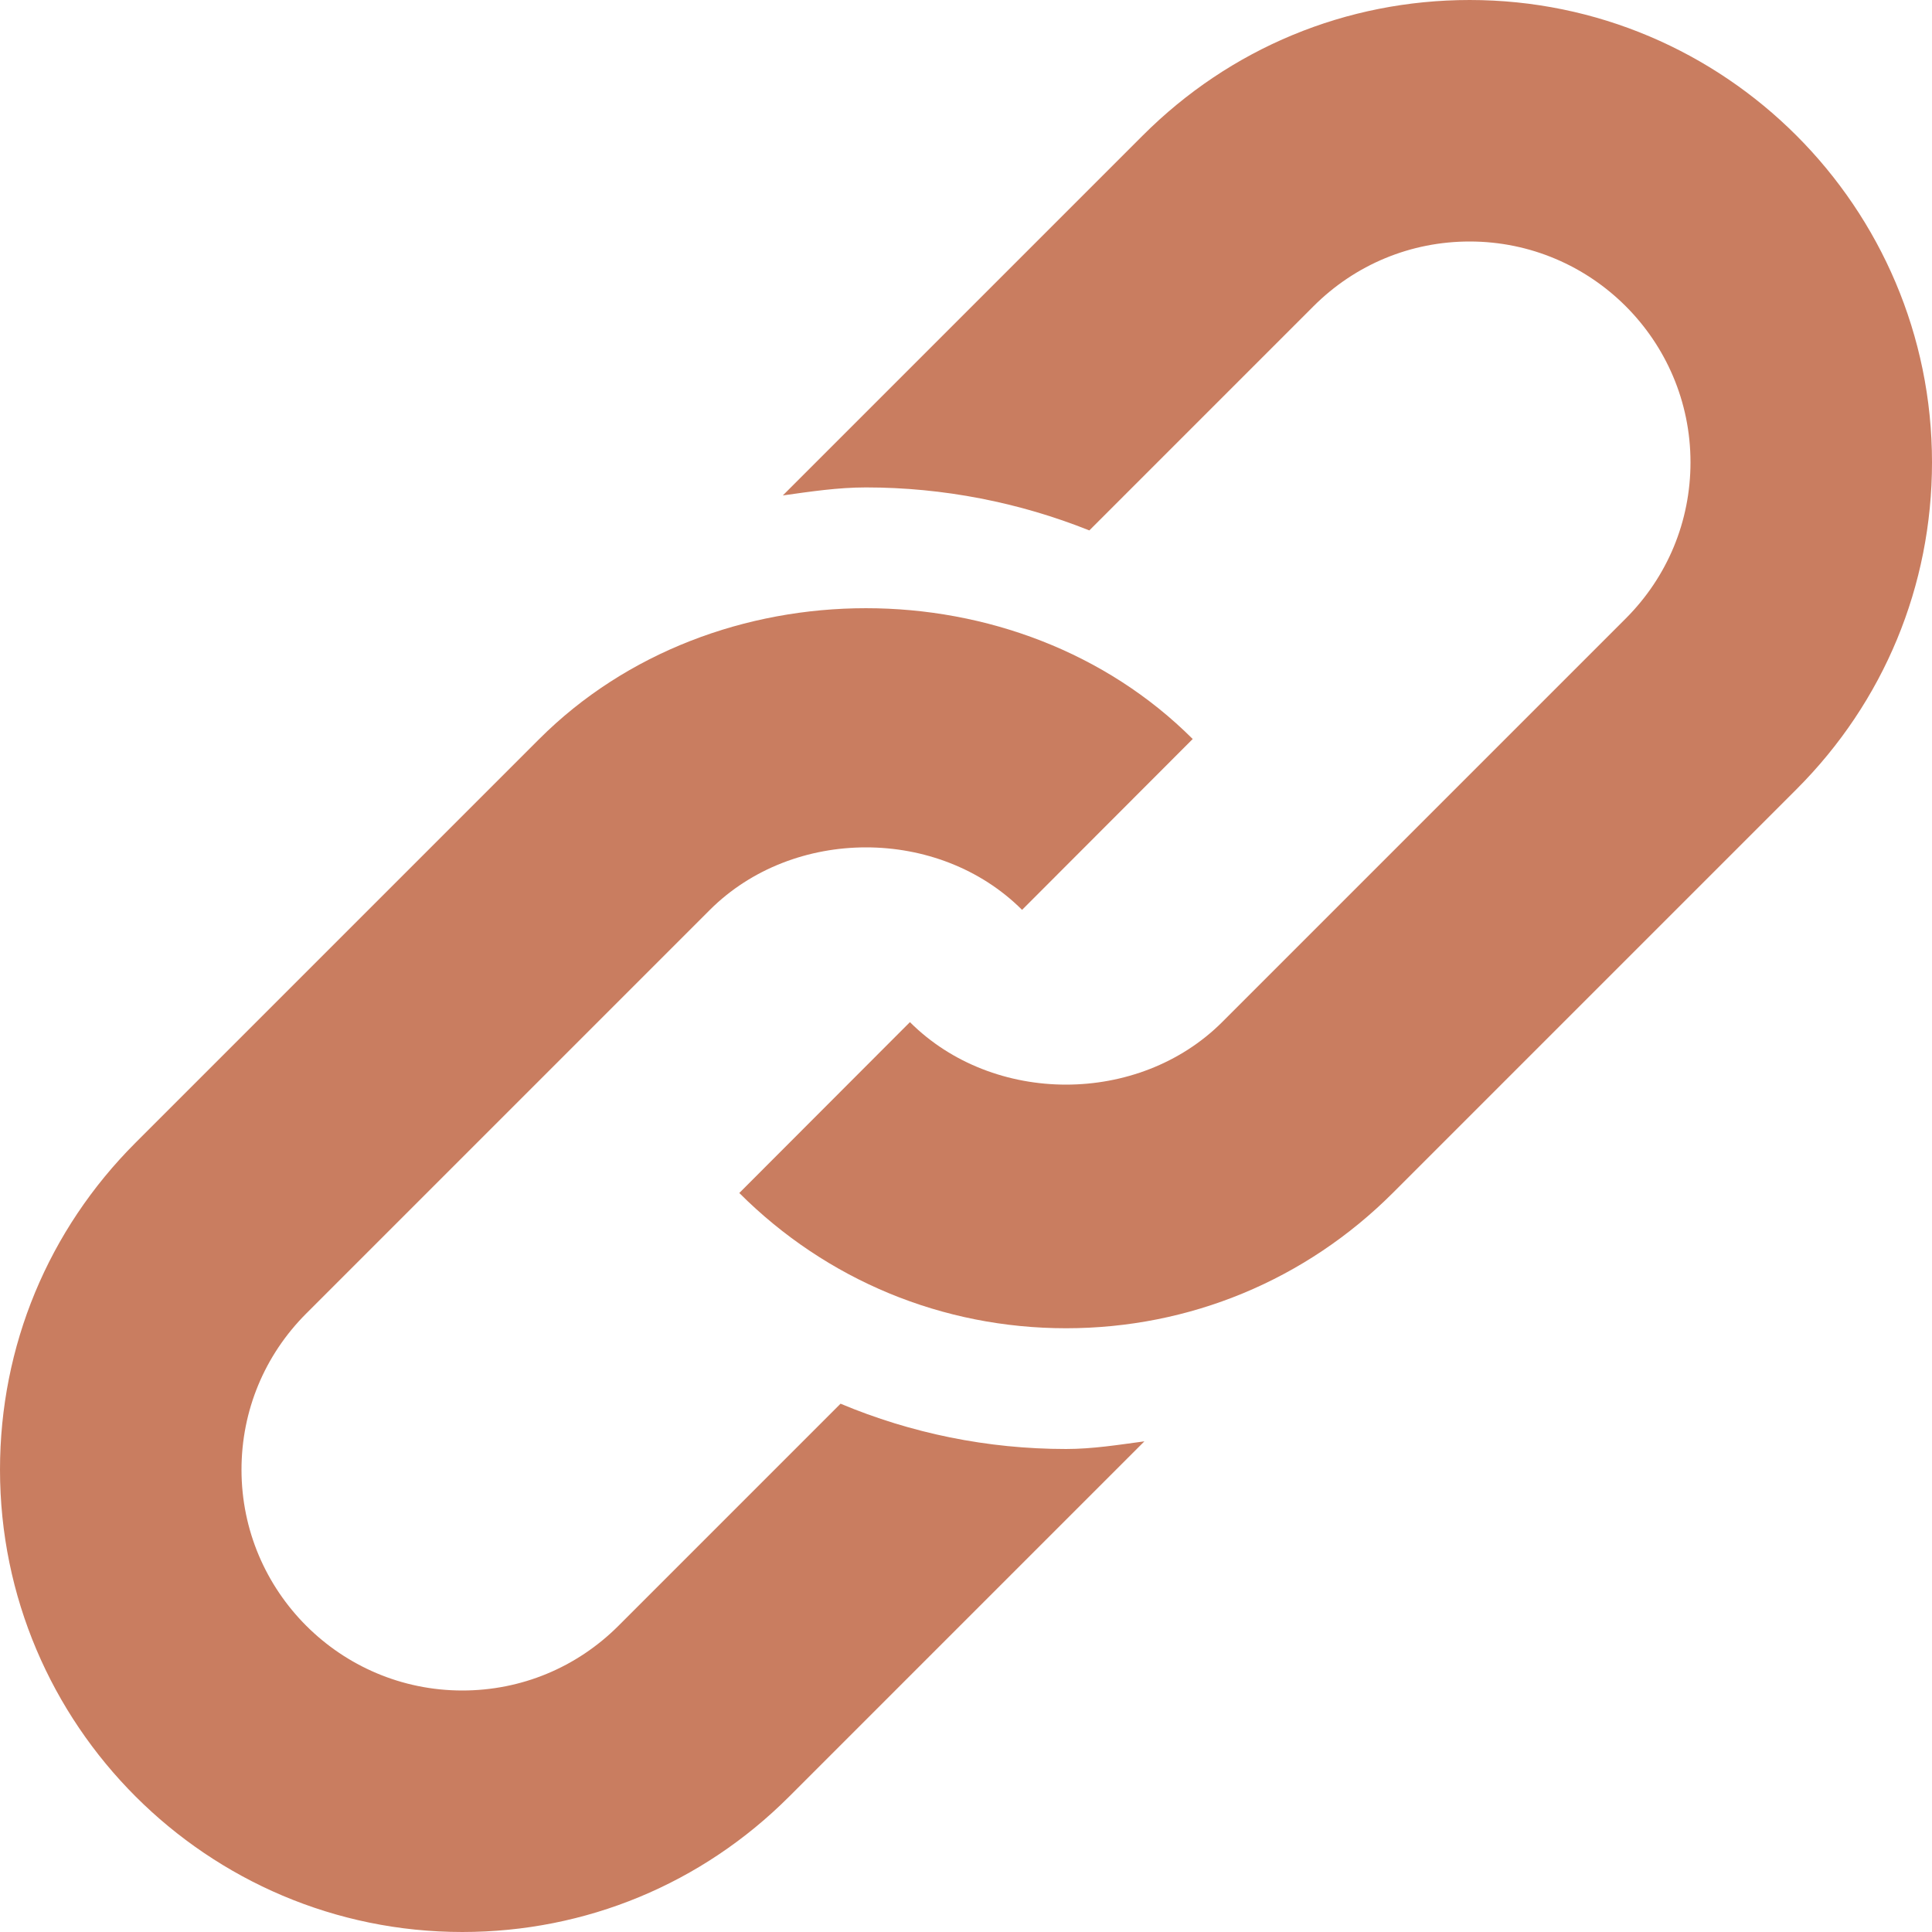 <?xml version="1.0" encoding="UTF-8" standalone="no"?>
<!-- Generator: Gravit.io --><svg xmlns="http://www.w3.org/2000/svg" xmlns:xlink="http://www.w3.org/1999/xlink"
  style="isolation:isolate" viewBox="0 0 512 512" width="512pt" height="512pt">
  <defs>
    <clipPath id="_clipPath_hagbsoEIsUGE5mWQGM5QsIIzvGXvMQ4O">
      <rect width="512" height="512" />
    </clipPath>
  </defs>
  <g clip-path="url(#_clipPath_hagbsoEIsUGE5mWQGM5QsIIzvGXvMQ4O)">
    <path
      d=" M 389.484 0 C 356.765 0 325.999 12.75 302.859 35.891 L 207.454 131.295 C 214.746 130.277 222.03 129.172 229.483 129.172 C 250.033 129.172 270.171 133.164 288.683 140.567 L 348.109 81.14 C 359.171 70.093 373.859 64 389.484 64 C 421.75 64 447.999 90.249 447.999 122.515 C 447.999 138.141 441.906 152.828 430.859 163.89 L 323.891 270.859 C 301.766 292.952 263.267 292.968 241.141 270.875 L 195.922 316.156 C 219.048 339.266 249.813 352 282.516 352 C 315.235 352 346 339.25 369.141 316.11 L 476.11 209.14 C 499.251 186 512.001 155.234 512.001 122.515 C 512 54.953 457.047 0 389.484 0 L 389.484 0 Z "
      fill="rgb(201,125,96)" />
    <path
      d=" M 222.756 371.994 L 163.891 430.86 C 152.829 441.907 138.141 448 122.516 448 C 90.25 448 64 421.751 64 389.485 C 64 373.86 70.094 359.172 81.141 348.11 L 188.111 241.141 C 210.236 219.048 248.735 219.032 270.861 241.125 L 316.08 195.844 C 269.814 149.625 189.142 149.61 142.861 195.89 L 35.891 302.86 C 12.749 326 0 356.765 0 389.484 C 0 457.047 54.953 511.999 122.515 511.999 C 155.234 511.999 185.999 499.249 209.14 476.108 L 303.279 381.97 C 296.405 382.894 289.568 383.999 282.515 383.999 C 261.648 384 241.437 379.828 222.756 371.994 L 222.756 371.994 Z "
      fill="rgb(201,125,96)" />
  </g>
</svg>
